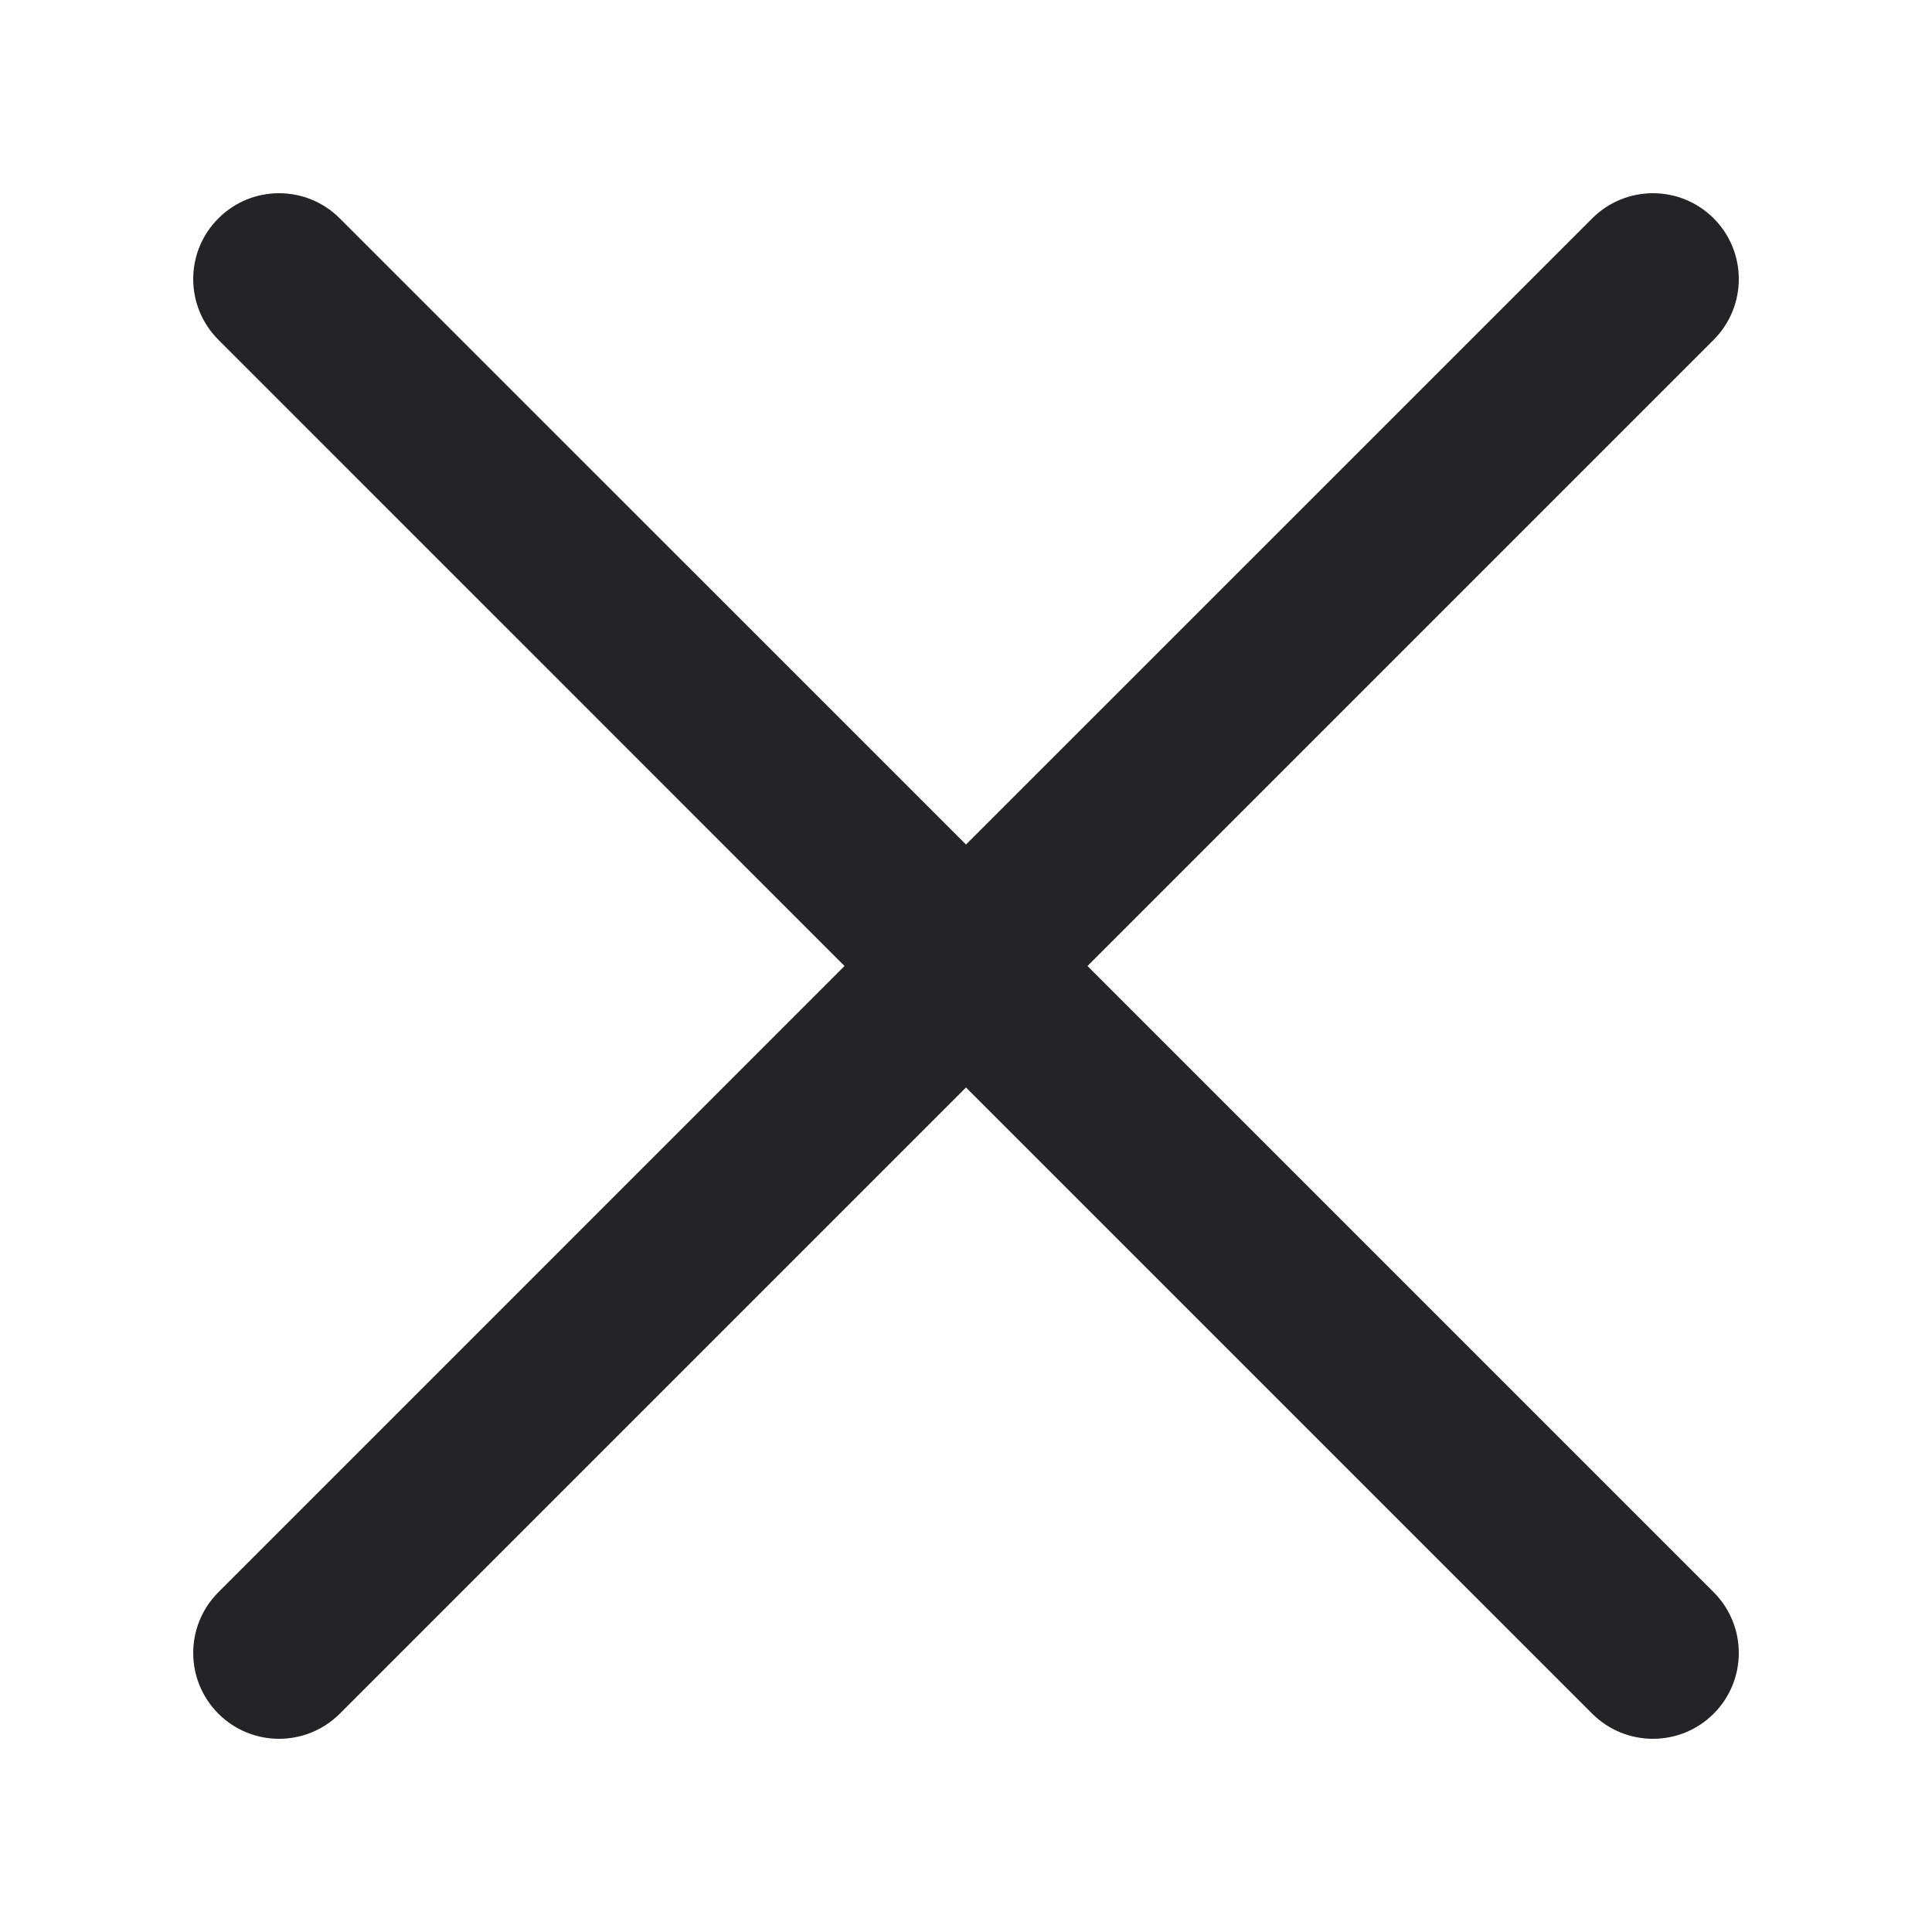 <svg width="30" height="30" viewBox="0 0 30 30" fill="none" xmlns="http://www.w3.org/2000/svg">
<g clip-path="url(#clip0_915_37705)">
<path fill-rule="evenodd" clip-rule="evenodd" d="M15 13.114L24.724 3.391C25.245 2.87 26.089 2.87 26.61 3.391C27.13 3.911 27.13 4.755 26.61 5.276L16.886 15L26.61 24.724C27.13 25.245 27.13 26.089 26.61 26.61C26.089 27.13 25.245 27.13 24.724 26.61L15 16.886L5.276 26.61C4.755 27.13 3.911 27.13 3.391 26.61C2.87 26.089 2.87 25.245 3.391 24.724L13.114 15L3.391 5.276C2.87 4.755 2.87 3.911 3.391 3.391C3.911 2.87 4.755 2.87 5.276 3.391L15 13.114Z" fill="#232328"/>
</g>
<defs>
<clipPath id="clip0_915_37705">
<rect width="30" height="30" fill="white"/>
</clipPath>
</defs>
</svg>
